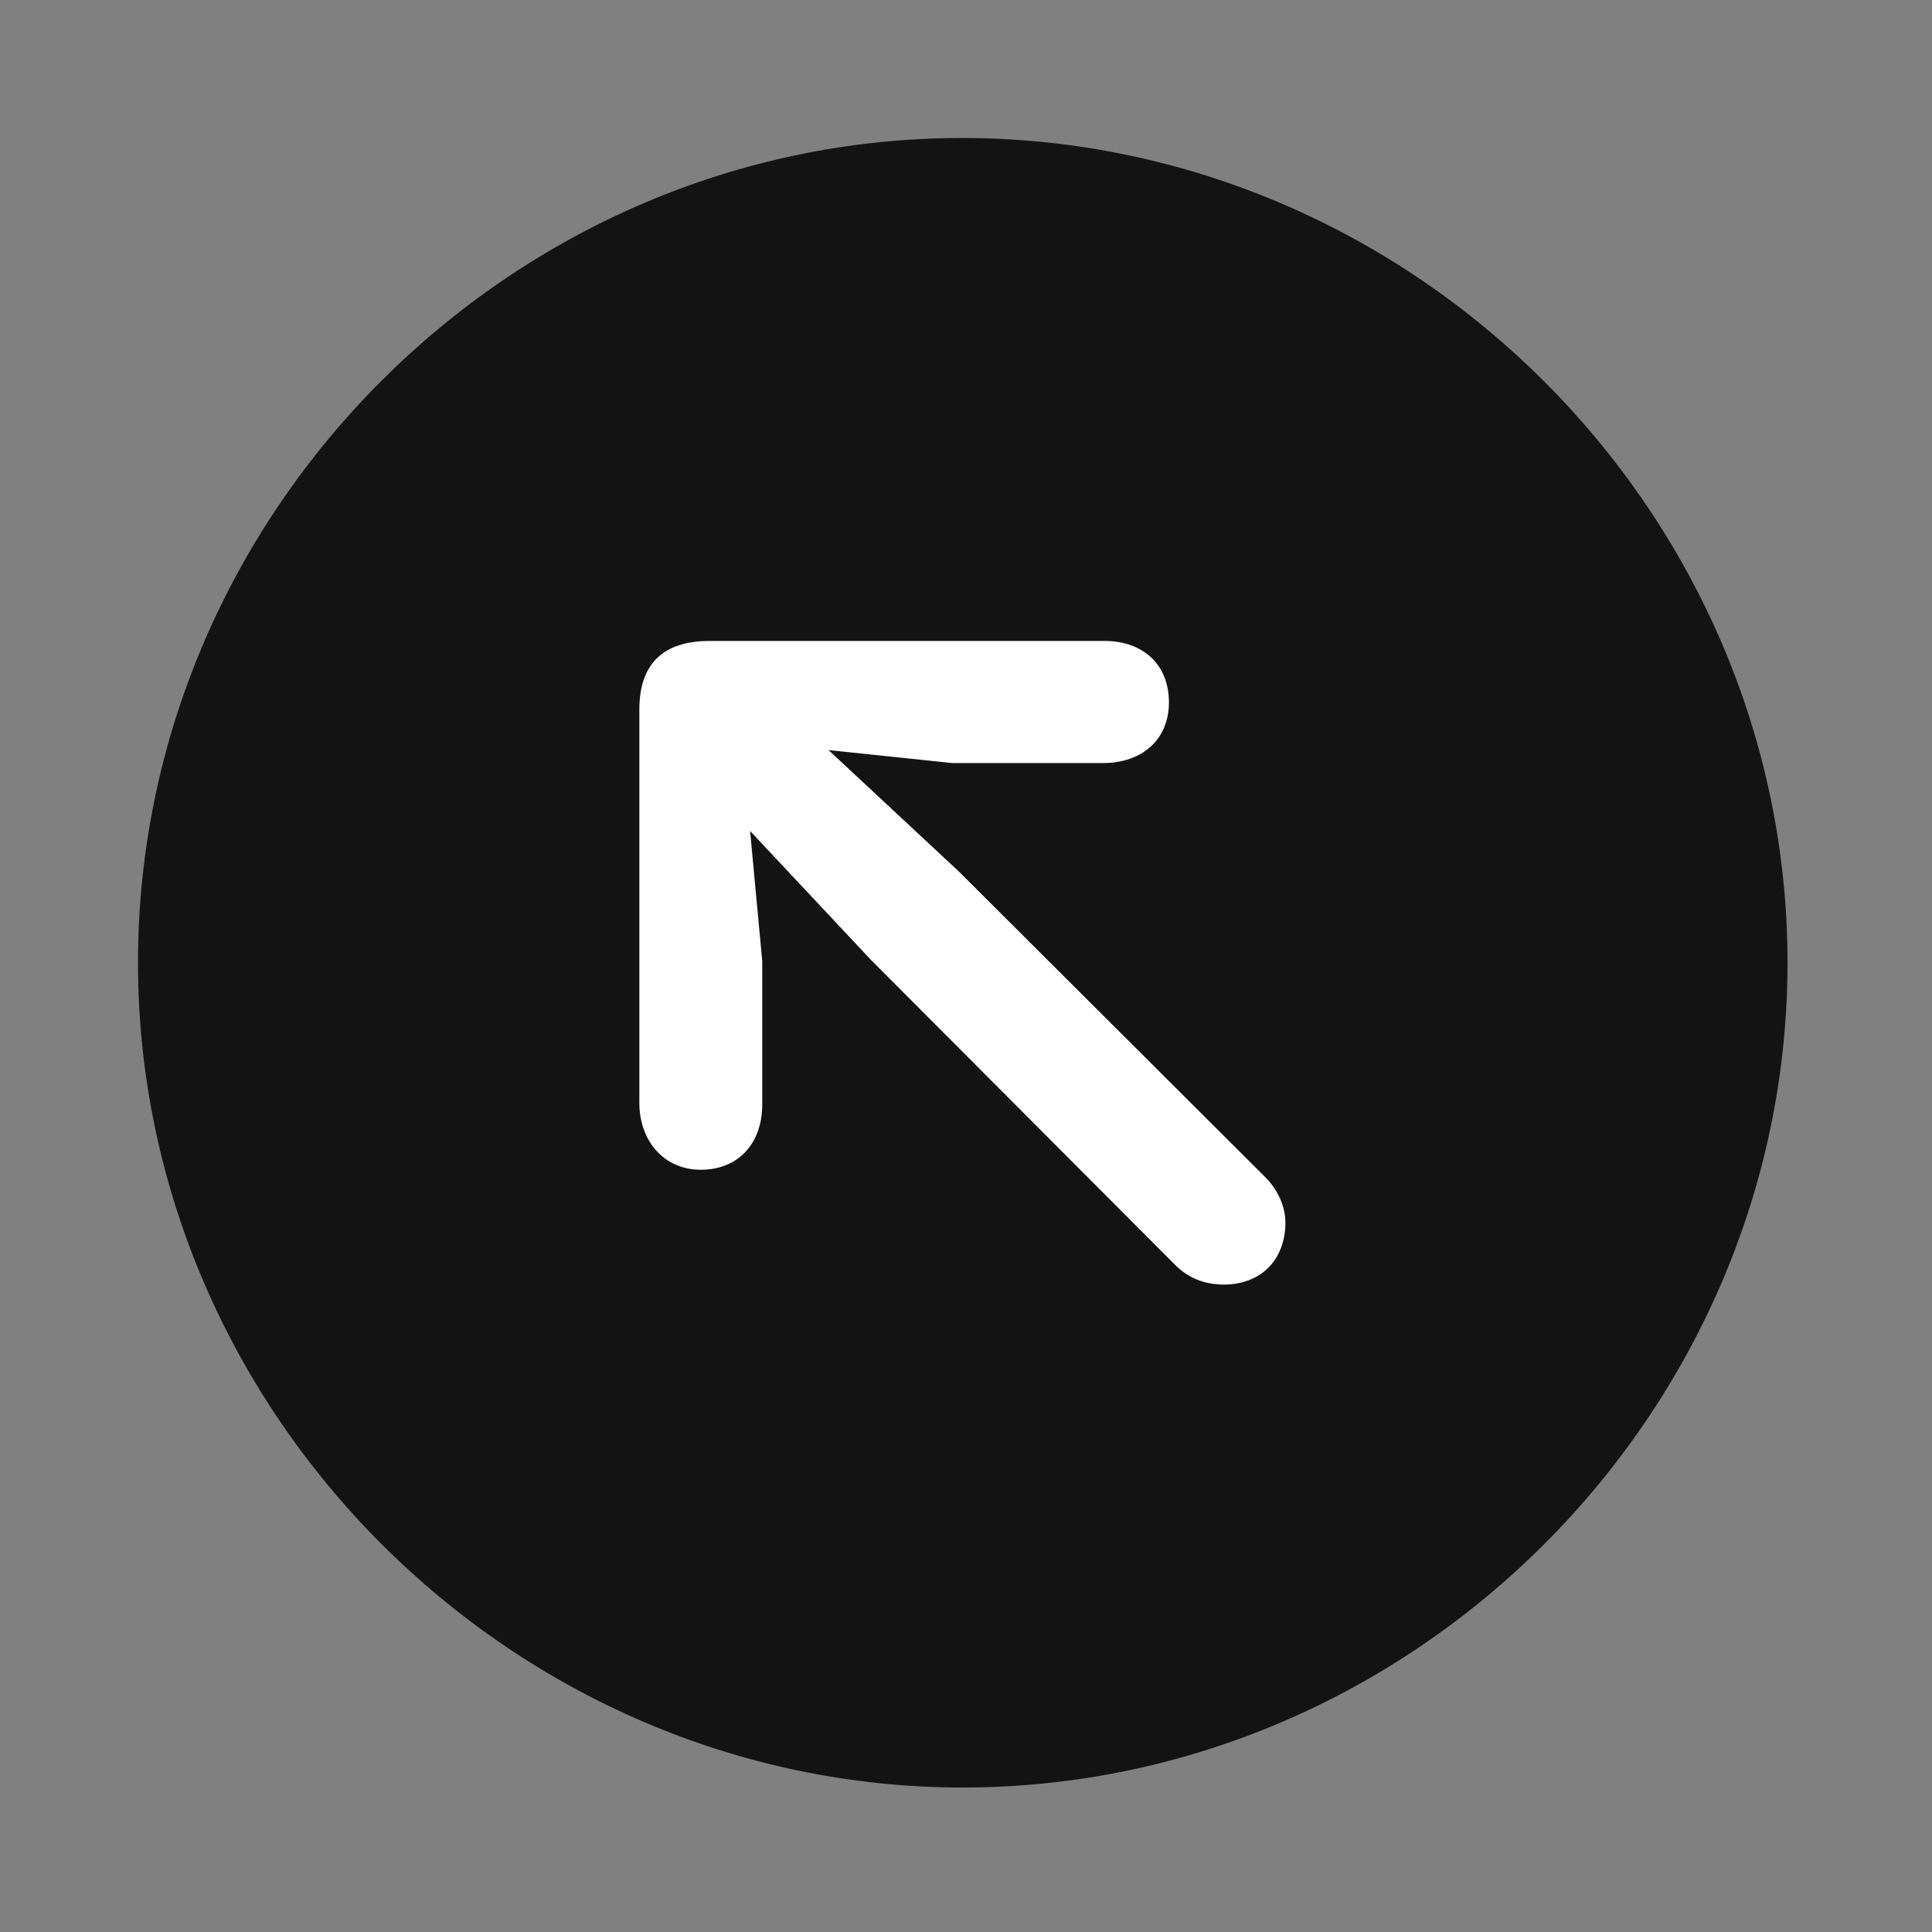 <svg width="28" height="28" viewBox="0 0 28 28" fill="none" xmlns="http://www.w3.org/2000/svg">
<rect x="0" y="0" width="28" height="28" fill="#808080" stroke="none"/>
<path d="M13.953 25.906C20.492 25.906 25.906 20.48 25.906 13.953C25.906 7.414 20.48 2 13.941 2C7.414 2 2 7.414 2 13.953C2 20.48 7.426 25.906 13.953 25.906Z" fill="black" fill-opacity="0.85"/>
<path d="M10.156 16.953C9.629 16.953 9.266 16.543 9.266 15.98V10.285C9.266 9.57 9.664 9.289 10.285 9.289H16.004C16.578 9.289 16.941 9.641 16.941 10.18C16.941 10.707 16.566 11.059 15.98 11.059H13.801L12.008 10.871L13.895 12.629L18.336 17.059C18.512 17.234 18.629 17.48 18.629 17.715C18.629 18.266 18.266 18.617 17.738 18.617C17.445 18.617 17.211 18.512 17.035 18.336L12.617 13.906L10.871 12.043L11.047 13.93V16.004C11.047 16.578 10.695 16.953 10.156 16.953Z" fill="white"/>
</svg>
